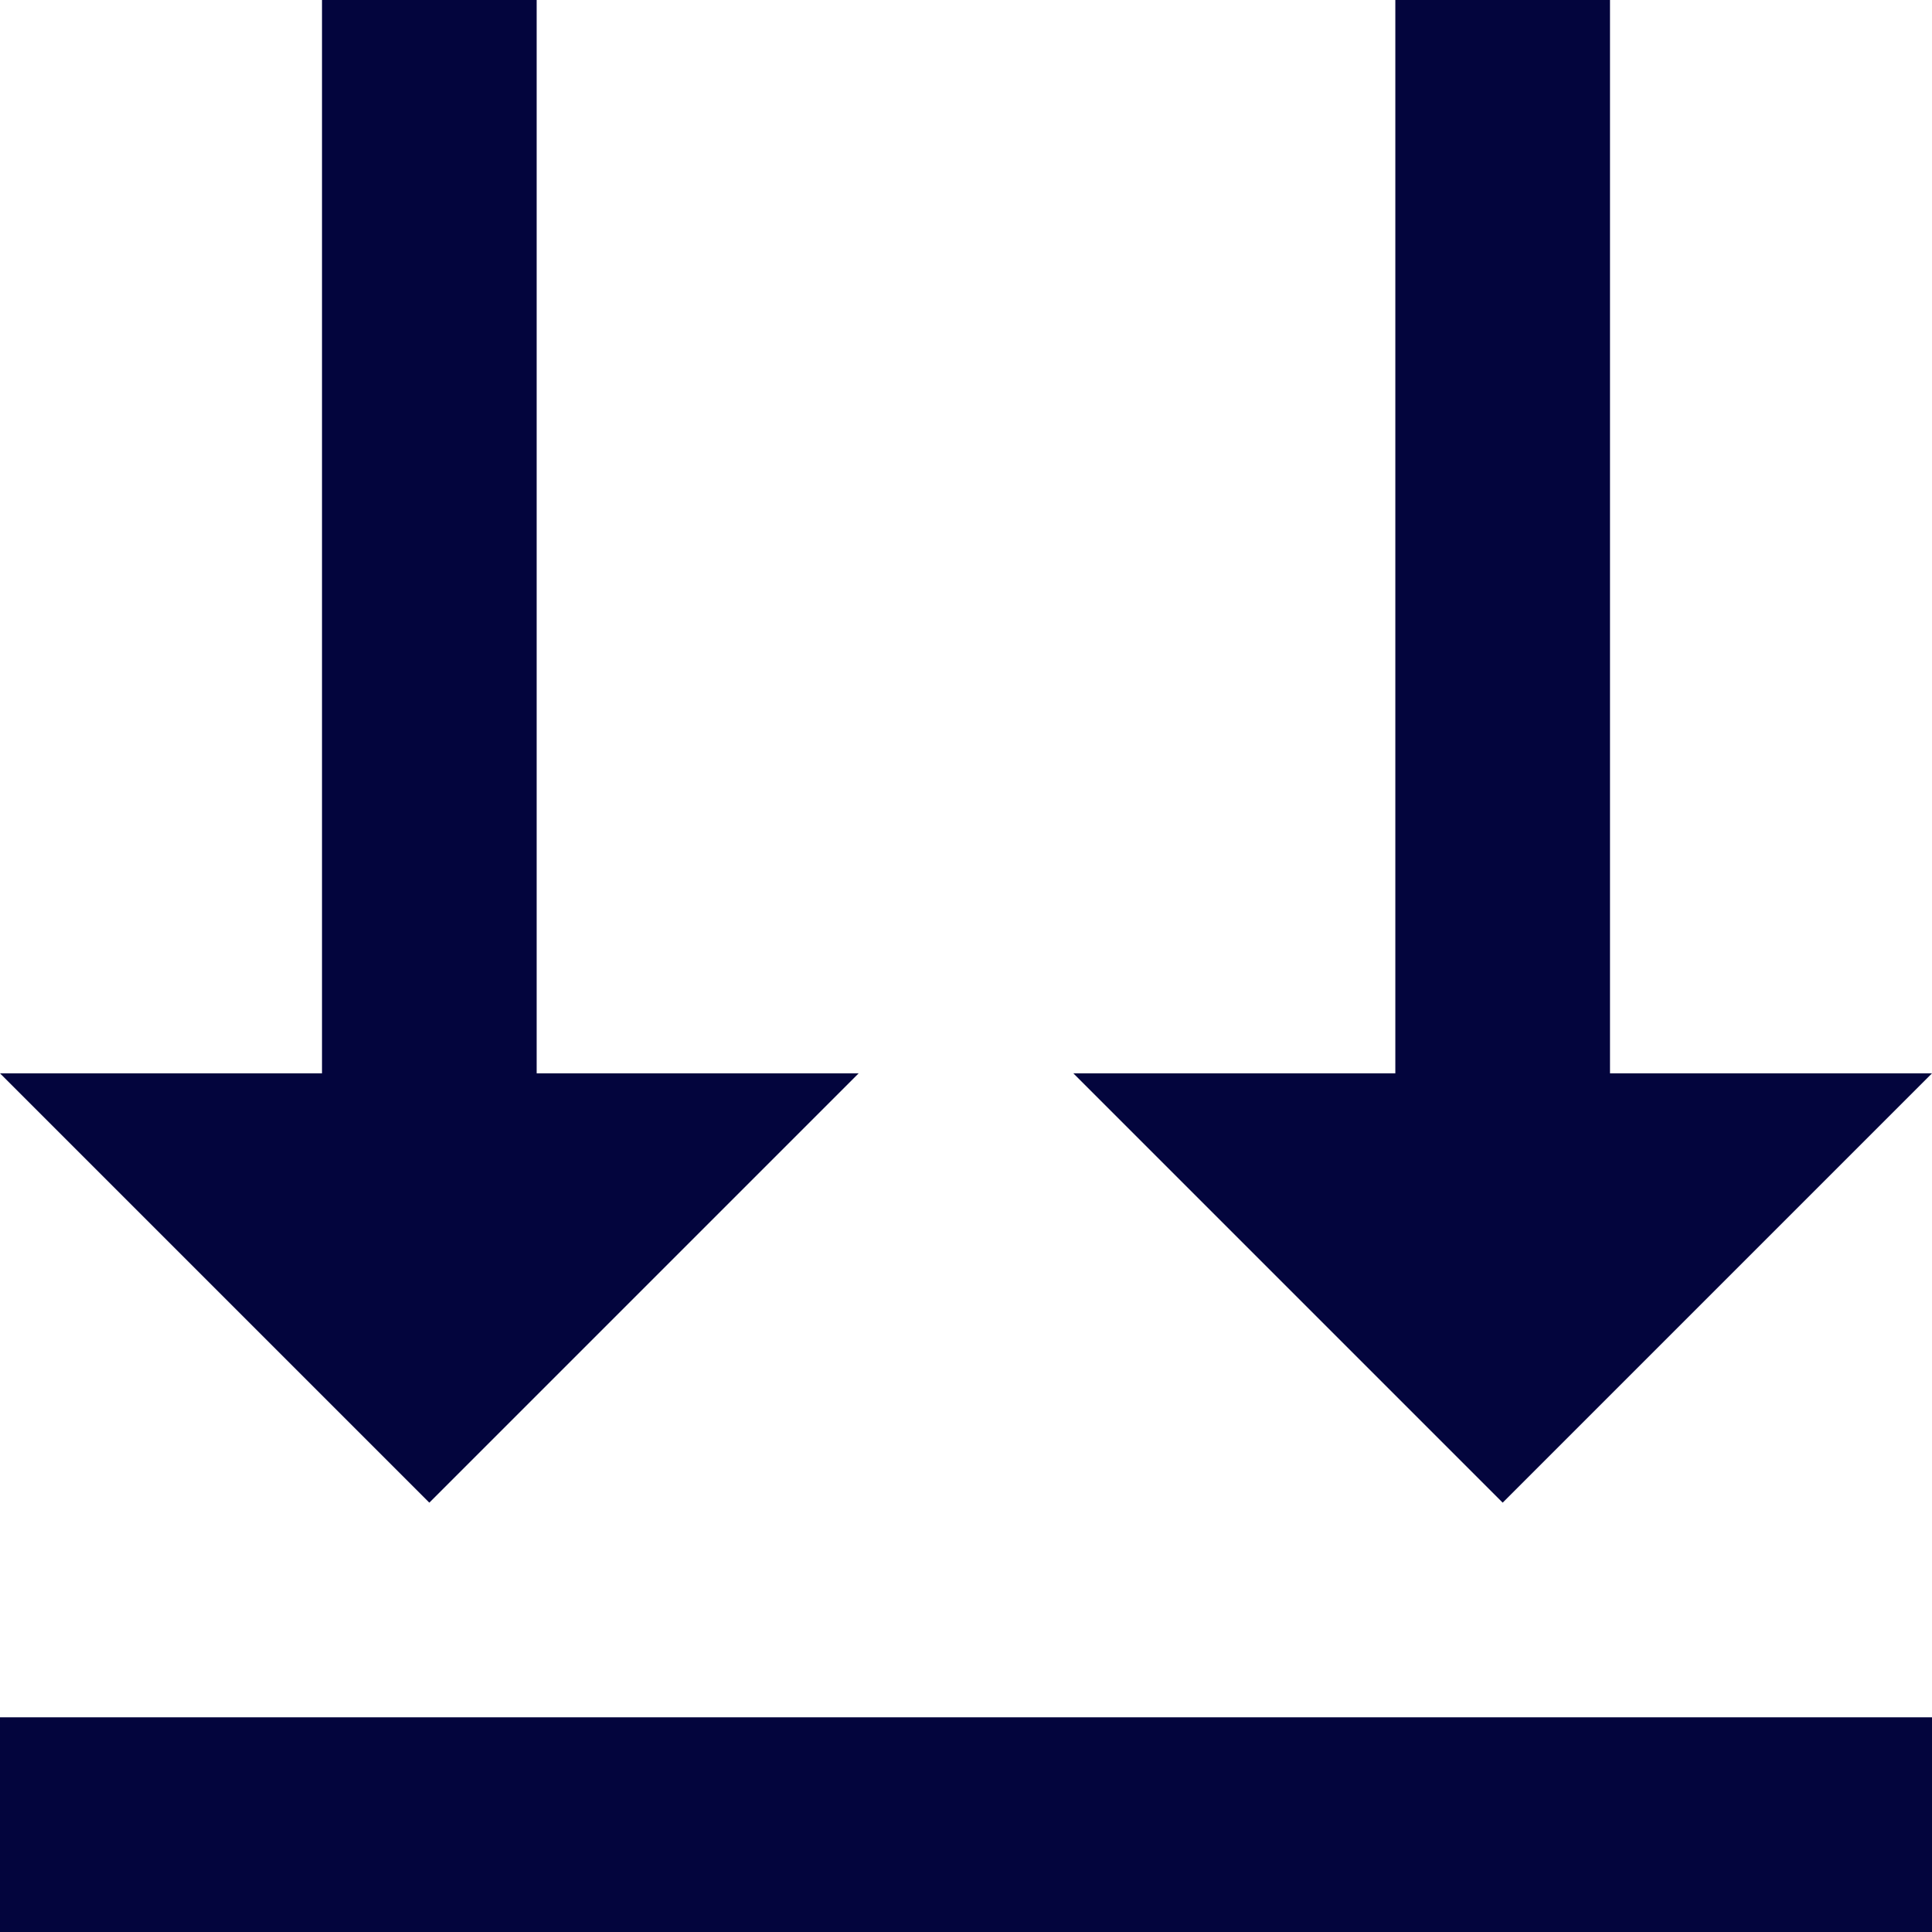 <svg width="18" height="18" viewBox="0 0 18 18" fill="none" xmlns="http://www.w3.org/2000/svg">
<path d="M0 16H18V18H0V16ZM5 10H8L4 14L0 10H3V0H5V10ZM15 10H18L14 14L10 10H13V0H15V10Z" fill="#03053D"/>
</svg>
